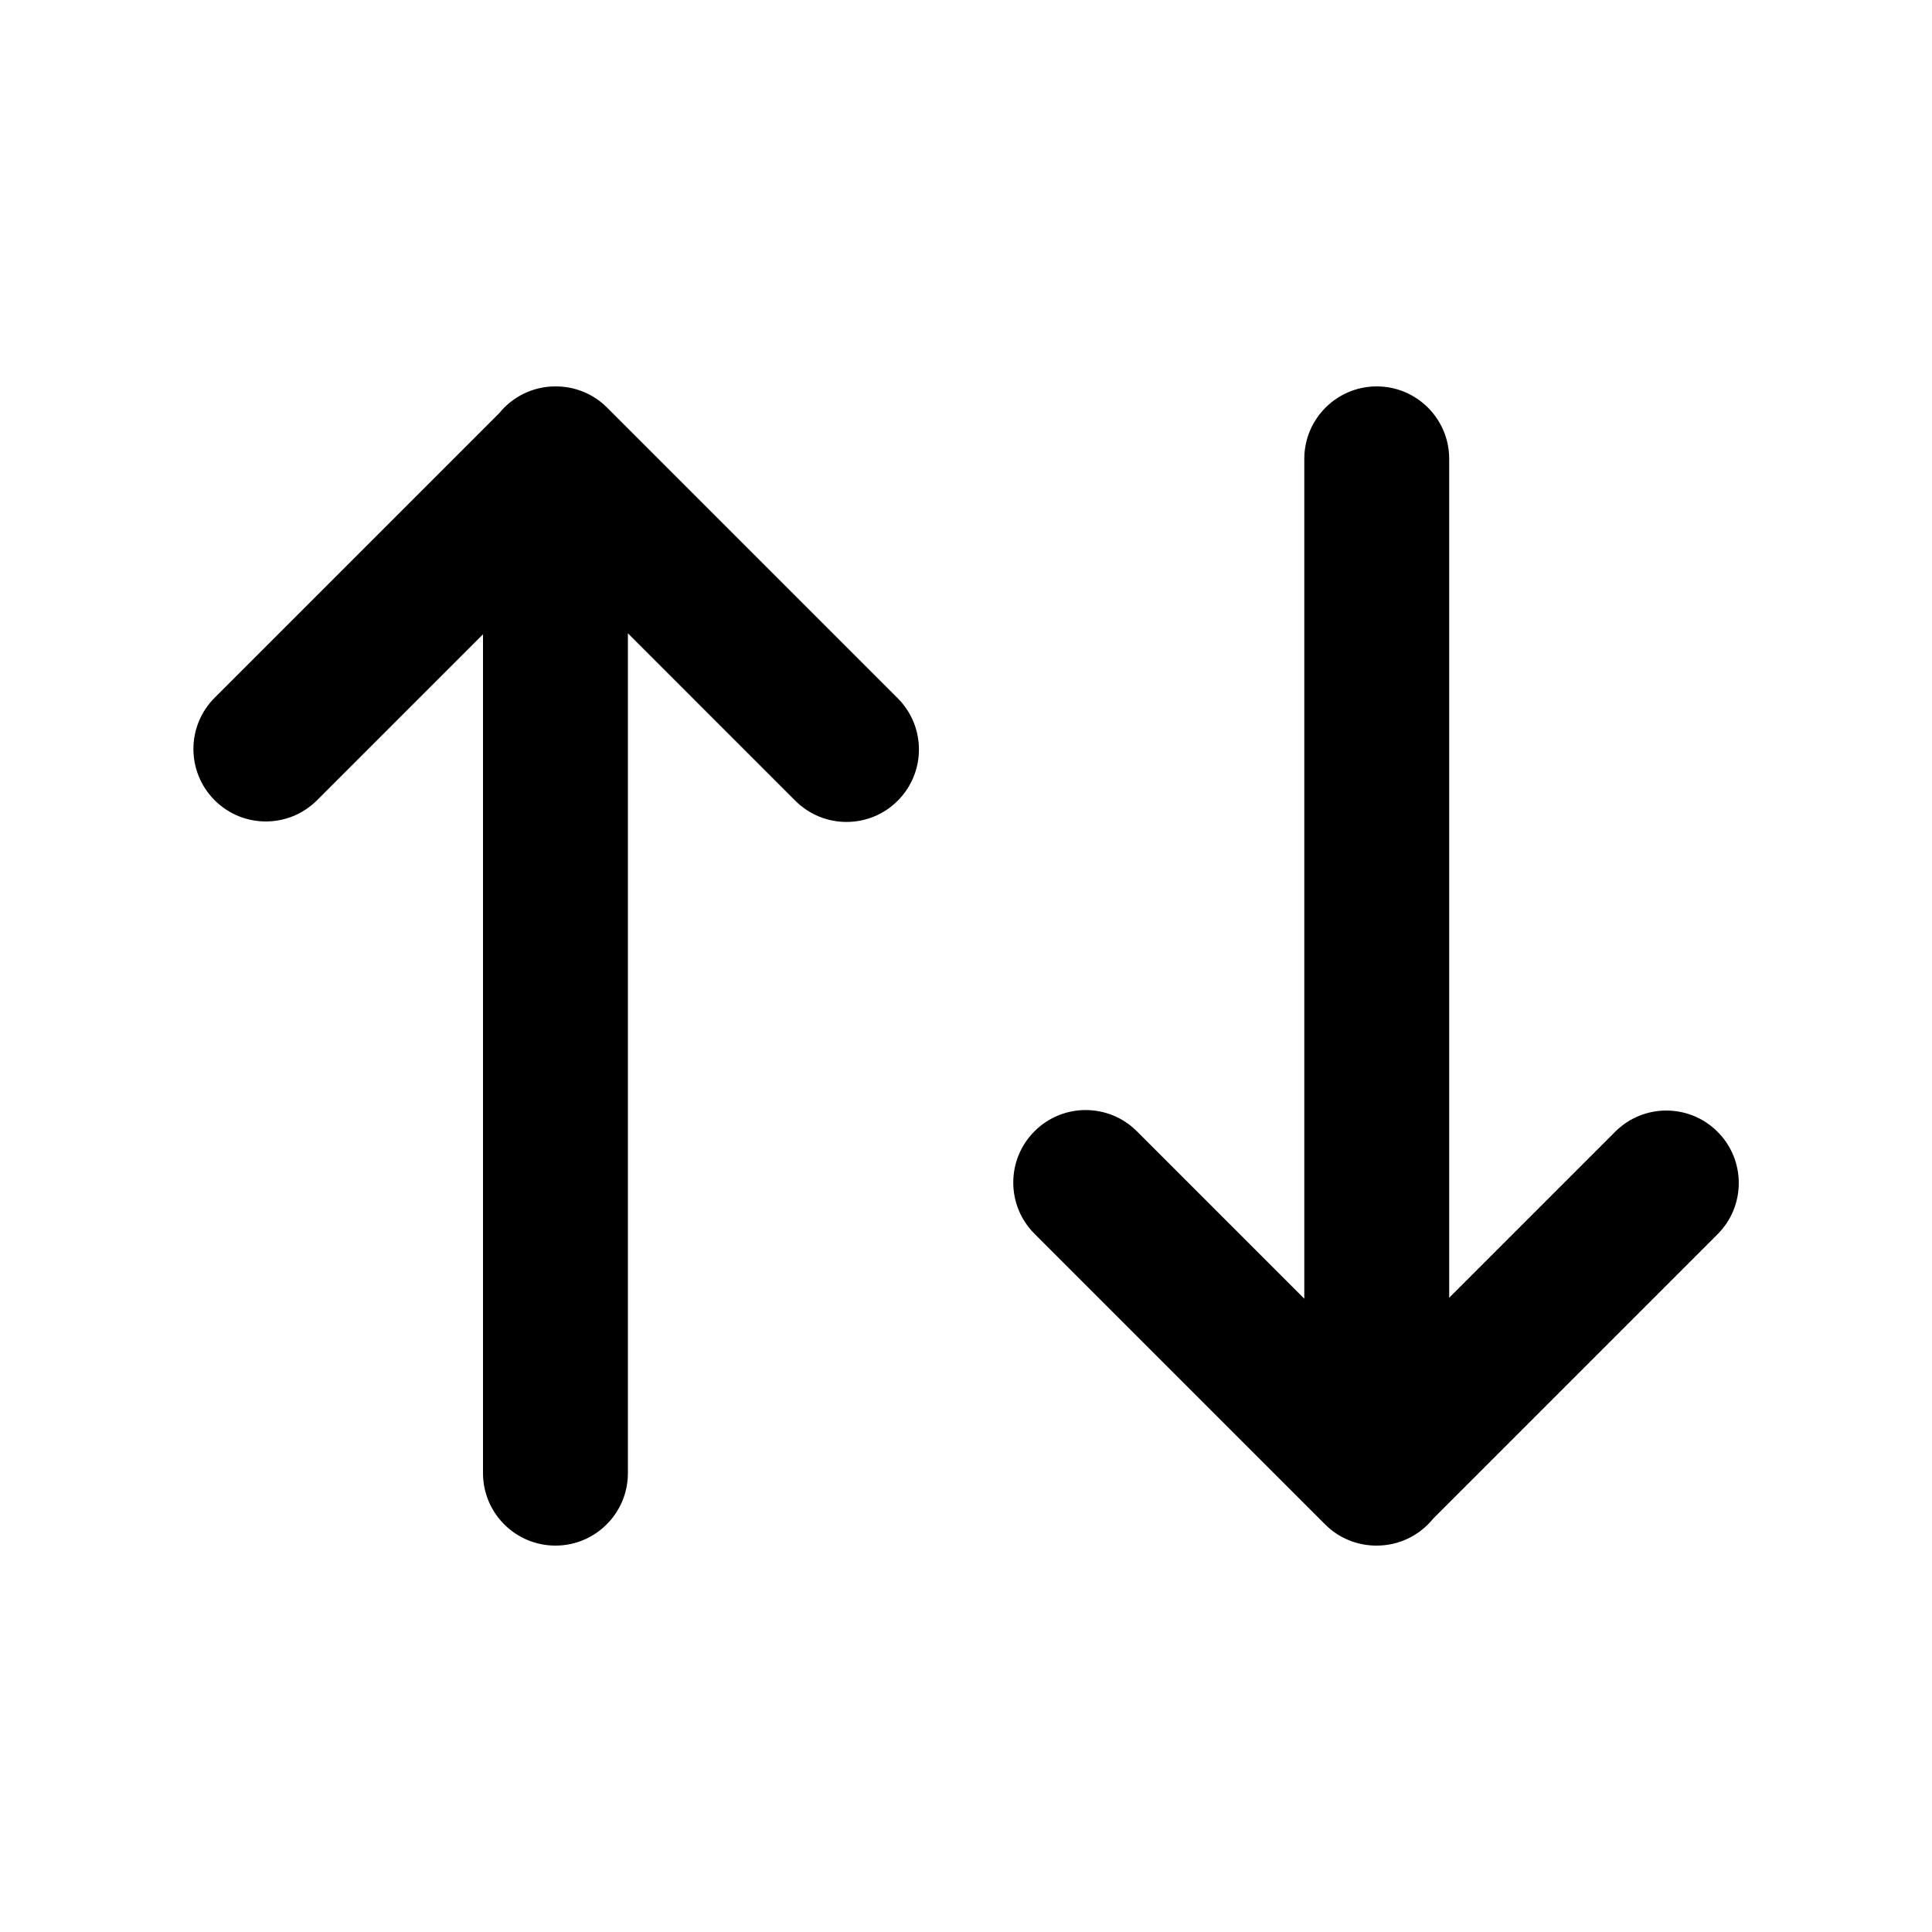 <svg viewBox="0 0 20 20" version="1.1" xmlns="http://www.w3.org/2000/svg" xmlns:xlink="http://www.w3.org/1999/xlink">
  <g stroke="none" stroke-width="1" fill="none" fill-rule="evenodd">
    <g fill="currentColor" fill-rule="nonzero">
      <path d="M5.75,4 C5.943,3.999 6.138,4.072 6.285,4.22 L9.293,7.228 C9.586,7.521 9.586,7.996 9.293,8.289 C9.001,8.582 8.526,8.582 8.233,8.289 L6.5,6.556 L6.5,15.25 C6.5,15.664 6.164,16 5.75,16 C5.336,16 5,15.664 5,15.25 L5,6.566 L3.282,8.284 C2.989,8.577 2.515,8.577 2.222,8.284 C1.929,7.991 1.929,7.516 2.222,7.223 L5.167,4.278 C5.305,4.108 5.515,4 5.75,4 Z M14.252,4 C14.666,4 15.002,4.336 15.002,4.75 L15.002,13.434 L16.72,11.716 C17.013,11.423 17.487,11.423 17.78,11.716 C18.073,12.009 18.073,12.484 17.78,12.777 L14.835,15.722 C14.697,15.892 14.487,16 14.252,16 C14.059,16.001 13.864,15.928 13.717,15.78 L10.709,12.772 C10.416,12.479 10.416,12.004 10.709,11.711 C11.001,11.418 11.476,11.418 11.769,11.711 L13.502,13.444 L13.502,4.75 C13.502,4.336 13.838,4 14.252,4 Z"></path>
    </g>
  </g>
</svg>
